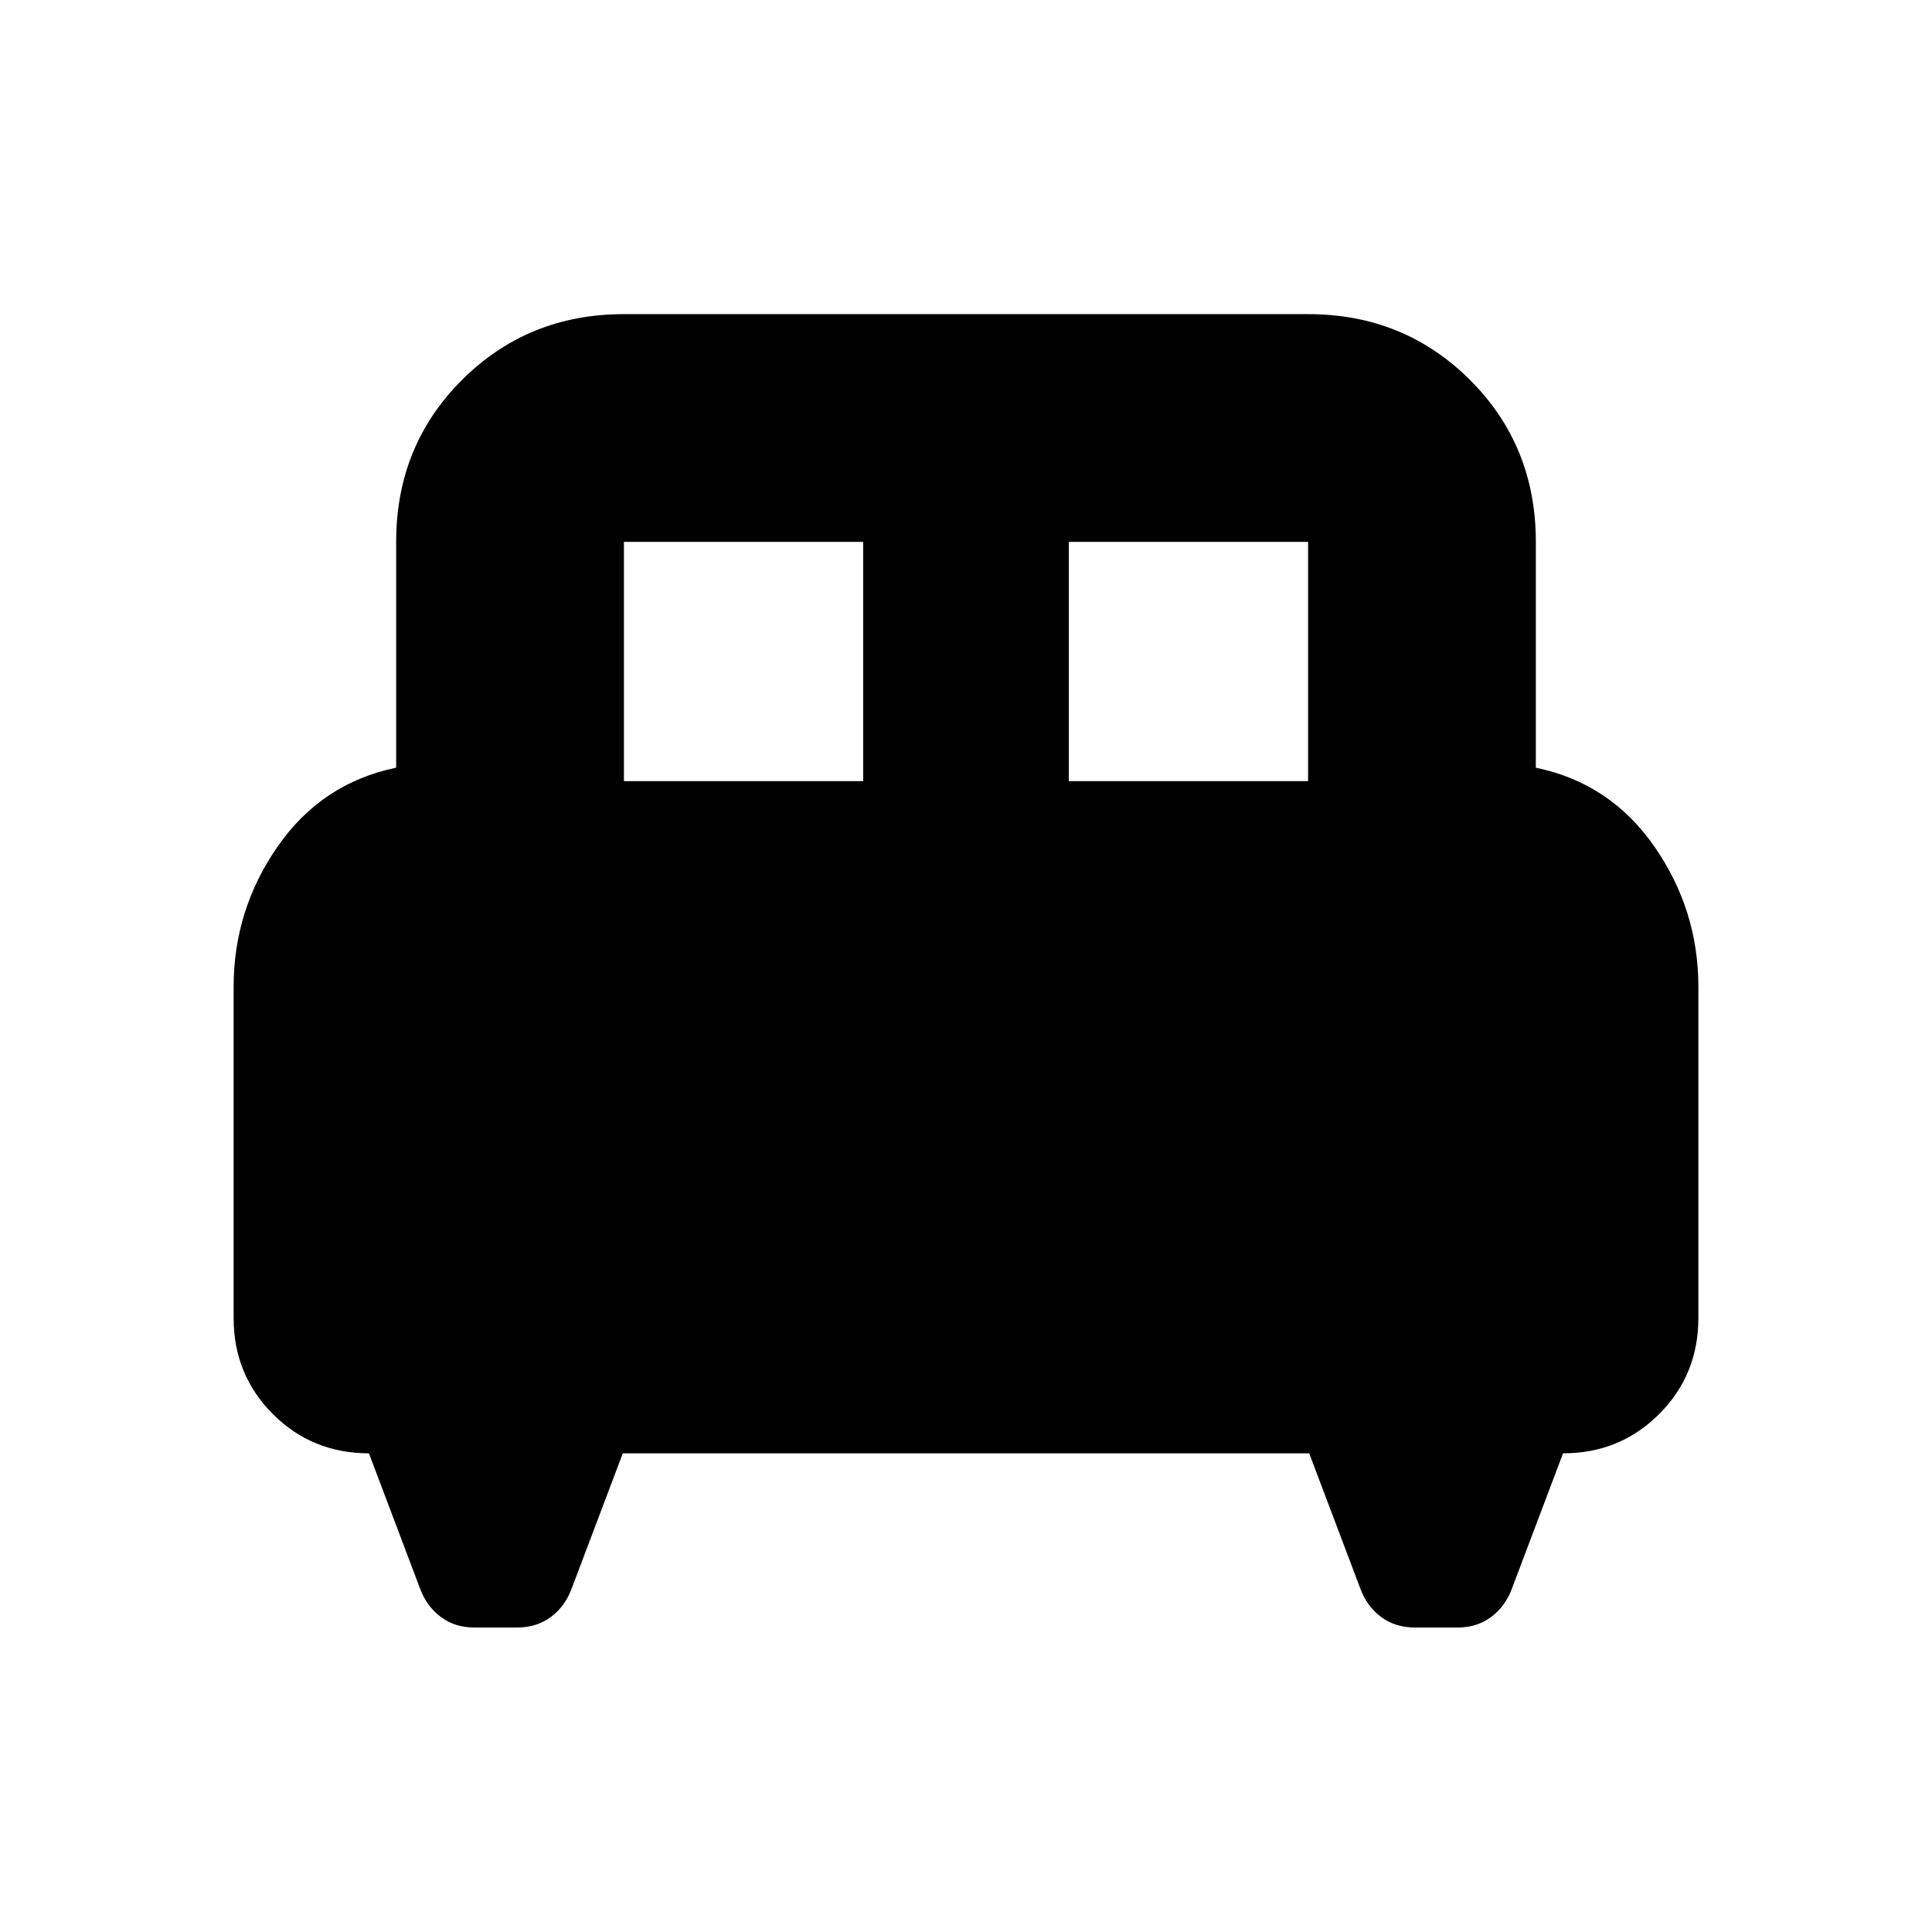 <svg xmlns="http://www.w3.org/2000/svg" height="24" viewBox="0 -960 960 960" width="24"><path d="M116.09-469.67q0-38.24 21.88-69.72 21.88-31.48 58.88-39.15v-112.2q0-47.87 32.77-80.52t80.4-32.65h339.96q47.63 0 80.4 32.65t32.77 80.52v112.2q37 7.67 58.88 39.15 21.88 31.48 21.88 69.72v164.58q0 28.24-19.5 47.74-19.5 19.5-47.74 19.5l-25.32 67q-3.24 8.92-10.3 14.23-7.05 5.32-16.72 5.32h-21.2q-9.91 0-16.97-5.32-7.05-5.31-10.29-14.23l-25.33-67H309.46l-25.33 67q-3.24 8.92-10.29 14.23-7.06 5.32-16.97 5.32h-21.2q-9.67 0-16.72-5.32-7.06-5.31-10.3-14.23l-25.32-67q-28.24 0-47.74-19.5-19.5-19.5-19.5-47.74v-164.58Zm415-102.18h118.89v-118.89H531.09v118.89Zm-221.07 0h118.89v-118.89H310.02v118.89Z"/></svg>
